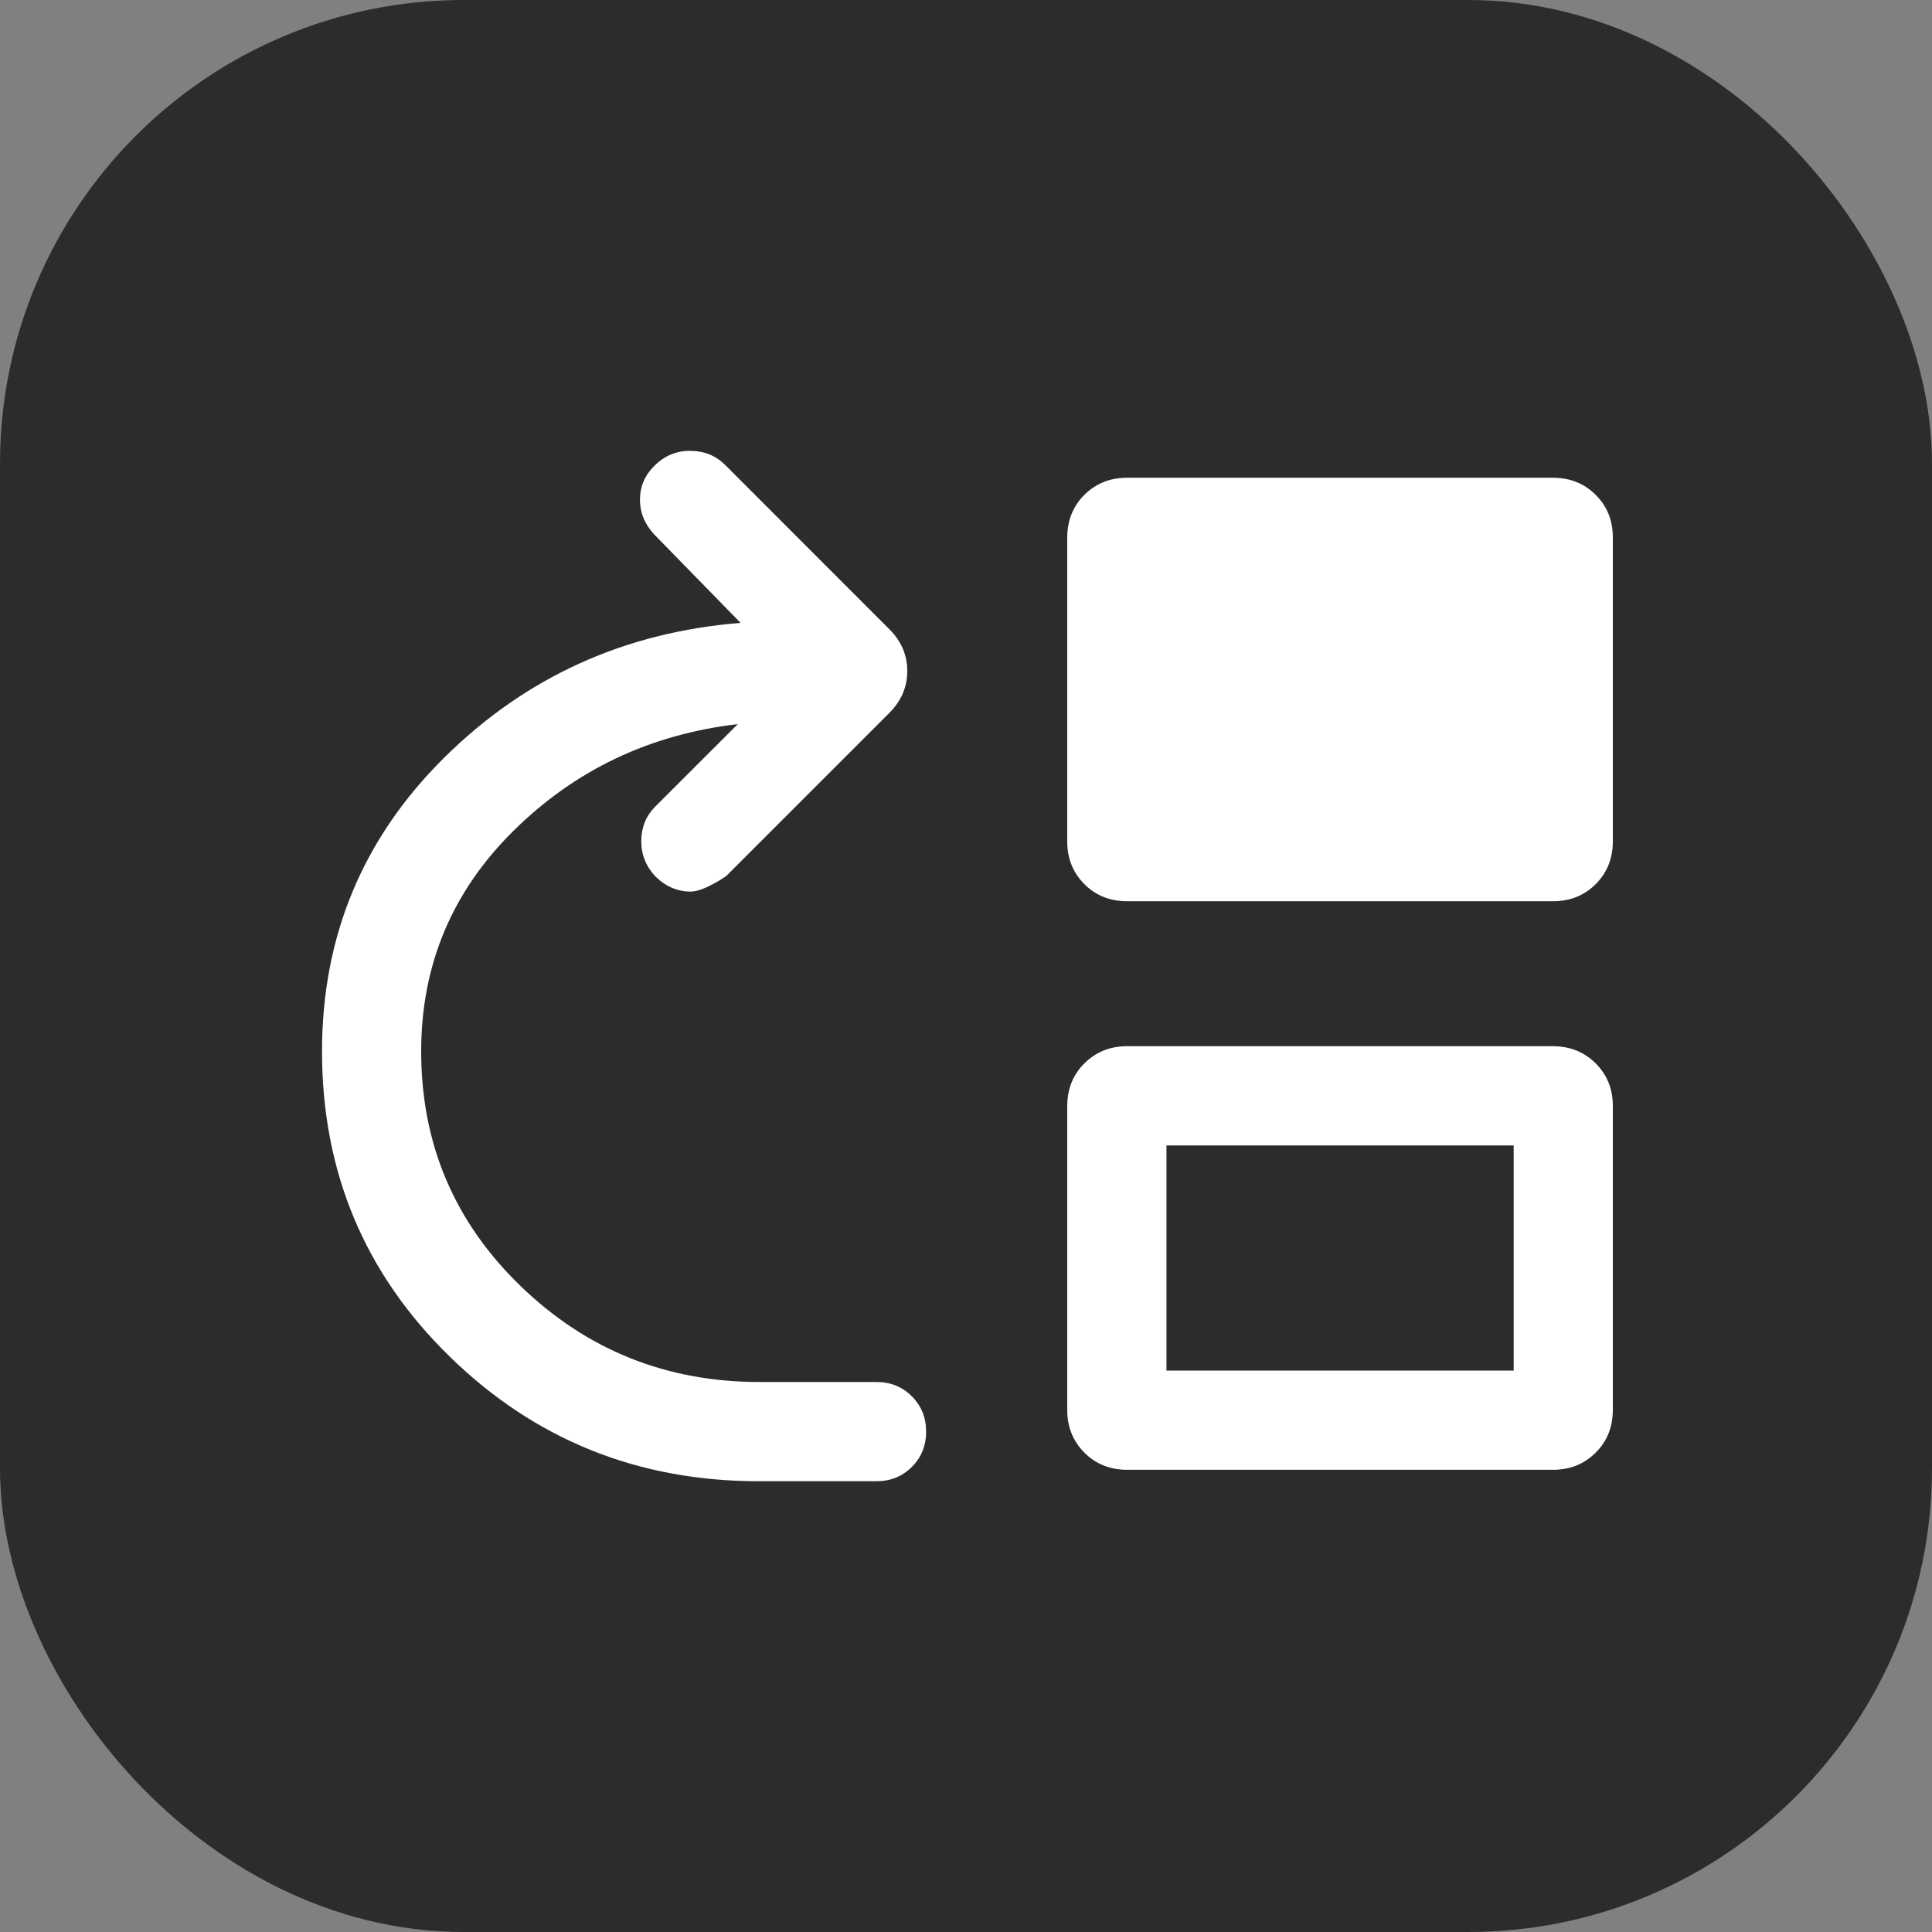 <svg width="25" height="25" viewBox="0 0 25 25" fill="none" xmlns="http://www.w3.org/2000/svg">
<rect x="0" y="0" width="25" height="25" fill="#808080" stroke="none"/>
<rect x="1" y="1" width="23" height="23" rx="5" fill="#2C2C2C" stroke="#2C2C2C" stroke-width="2"/>
<path d="M9.82 19.167C8.255 19.167 6.922 18.63 5.82 17.555C4.718 16.48 4.167 15.163 4.167 13.604C4.167 12.116 4.693 10.851 5.745 9.807C6.797 8.764 8.076 8.181 9.583 8.06L8.467 6.917C8.343 6.784 8.281 6.634 8.281 6.466C8.281 6.299 8.342 6.153 8.465 6.03C8.599 5.896 8.756 5.831 8.935 5.834C9.115 5.836 9.263 5.897 9.382 6.015L11.508 8.142C11.663 8.296 11.74 8.477 11.74 8.683C11.74 8.889 11.663 9.07 11.508 9.225L9.395 11.338C9.395 11.338 9.11 11.537 8.938 11.537C8.765 11.537 8.612 11.471 8.478 11.338C8.355 11.205 8.295 11.051 8.298 10.876C8.301 10.701 8.361 10.554 8.48 10.436L9.547 9.37C8.408 9.503 7.44 9.964 6.644 10.751C5.848 11.538 5.45 12.489 5.45 13.604C5.45 14.799 5.878 15.811 6.735 16.64C7.591 17.469 8.622 17.883 9.828 17.883H11.342C11.524 17.883 11.676 17.945 11.799 18.068C11.922 18.191 11.984 18.343 11.984 18.525C11.984 18.707 11.922 18.86 11.799 18.982C11.676 19.105 11.524 19.167 11.342 19.167H9.82ZM14.587 11.662C14.364 11.662 14.179 11.588 14.031 11.44C13.884 11.292 13.81 11.108 13.81 10.889V6.959C13.81 6.736 13.884 6.551 14.032 6.403C14.181 6.256 14.364 6.182 14.583 6.182H20.093C20.316 6.182 20.501 6.256 20.649 6.404C20.797 6.552 20.87 6.736 20.87 6.955V10.885C20.87 11.108 20.796 11.293 20.648 11.441C20.5 11.588 20.316 11.662 20.097 11.662H14.587ZM14.587 19.019C14.364 19.019 14.179 18.945 14.031 18.796C13.884 18.648 13.81 18.464 13.81 18.245V14.315C13.81 14.092 13.884 13.907 14.032 13.76C14.181 13.612 14.364 13.538 14.583 13.538H20.093C20.316 13.538 20.501 13.613 20.649 13.761C20.797 13.909 20.87 14.093 20.87 14.312V18.242C20.87 18.465 20.796 18.65 20.648 18.797C20.5 18.945 20.316 19.019 20.097 19.019H14.587ZM15.094 17.735H19.587V14.822H15.094V17.735Z" fill="white"/>
</svg>
